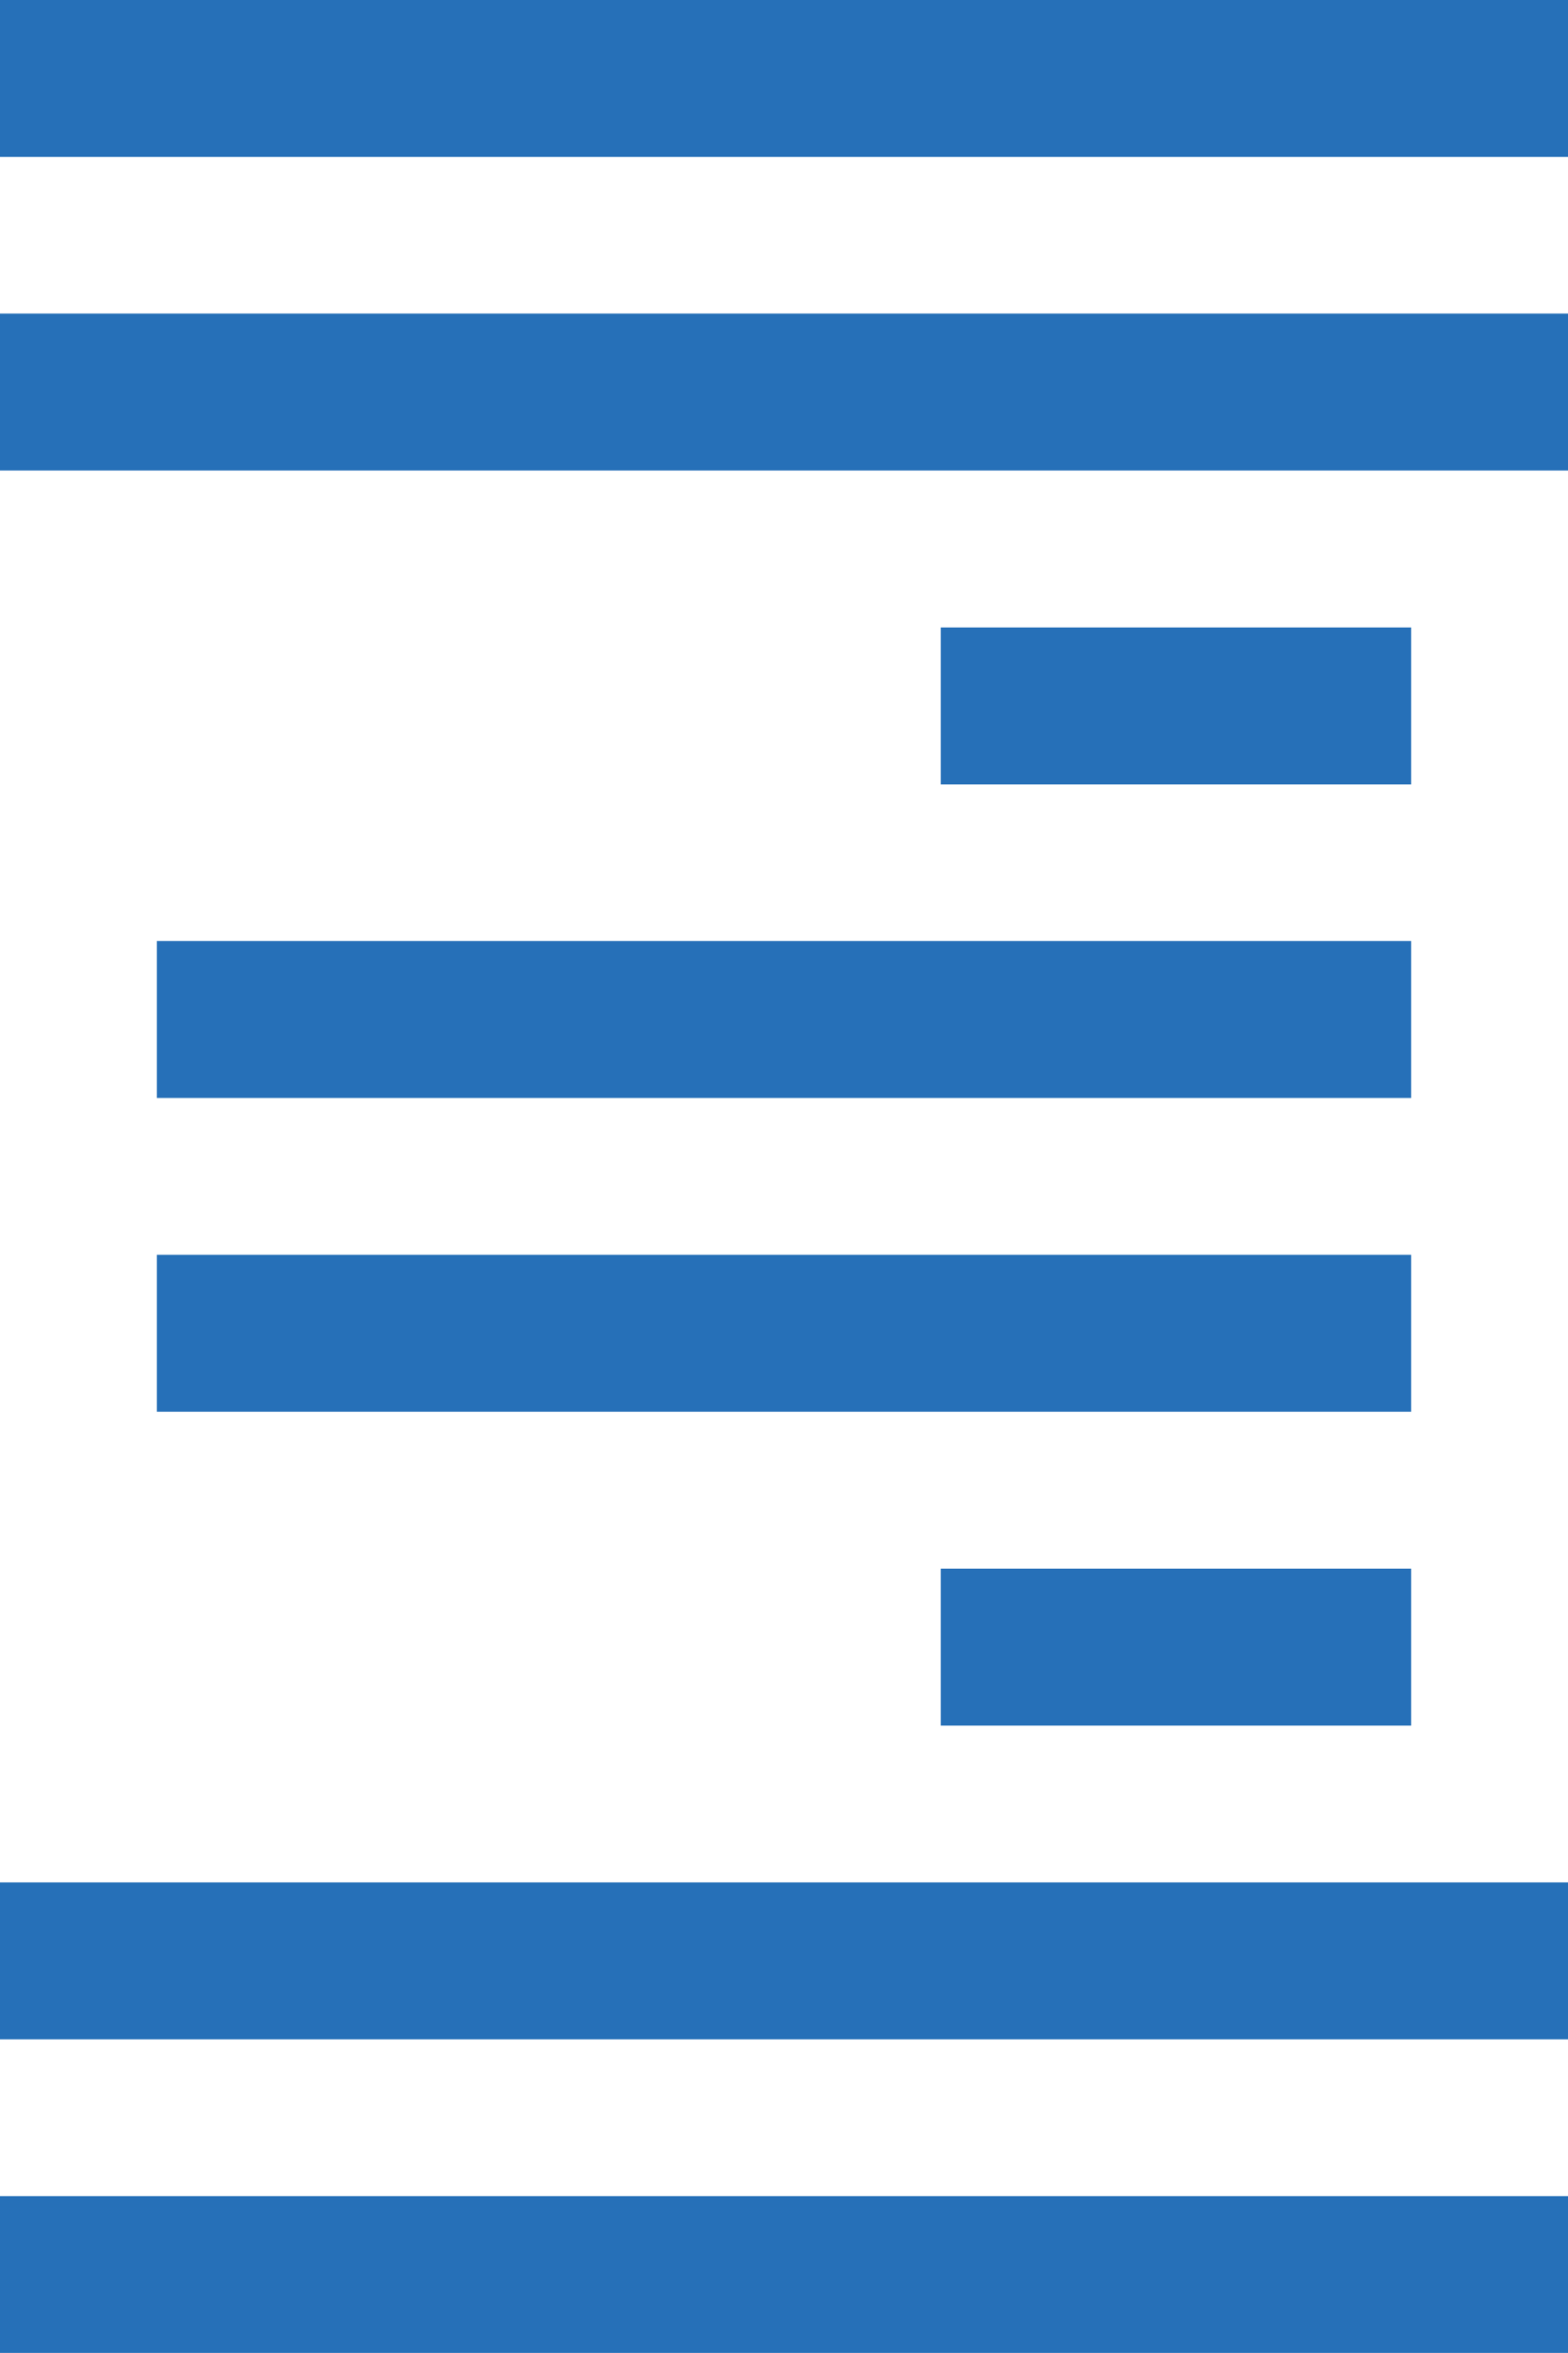 <?xml version="1.0" encoding="UTF-8"?><svg xmlns="http://www.w3.org/2000/svg" viewBox="0 0 93.75 140.62"><defs><style>.d{fill:#2670b8;}</style></defs><g id="a"/><g id="b"><g id="c"><path class="d" d="M0,9.38V0H93.75V9.38H0ZM0,28.12v-9.38H93.75v9.38H0ZM0,121.88v-9.38H93.75v9.38H0Zm0,18.75v-9.38H93.75v9.38H0ZM9.38,65.62v-9.38H84.37v9.38H9.38Zm0,18.75v-9.38H84.37v9.38H9.38ZM56.25,46.88v-9.38h28.12v9.38h-28.12Zm0,56.25v-9.38h28.12v9.38h-28.12Z"/></g></g></svg>